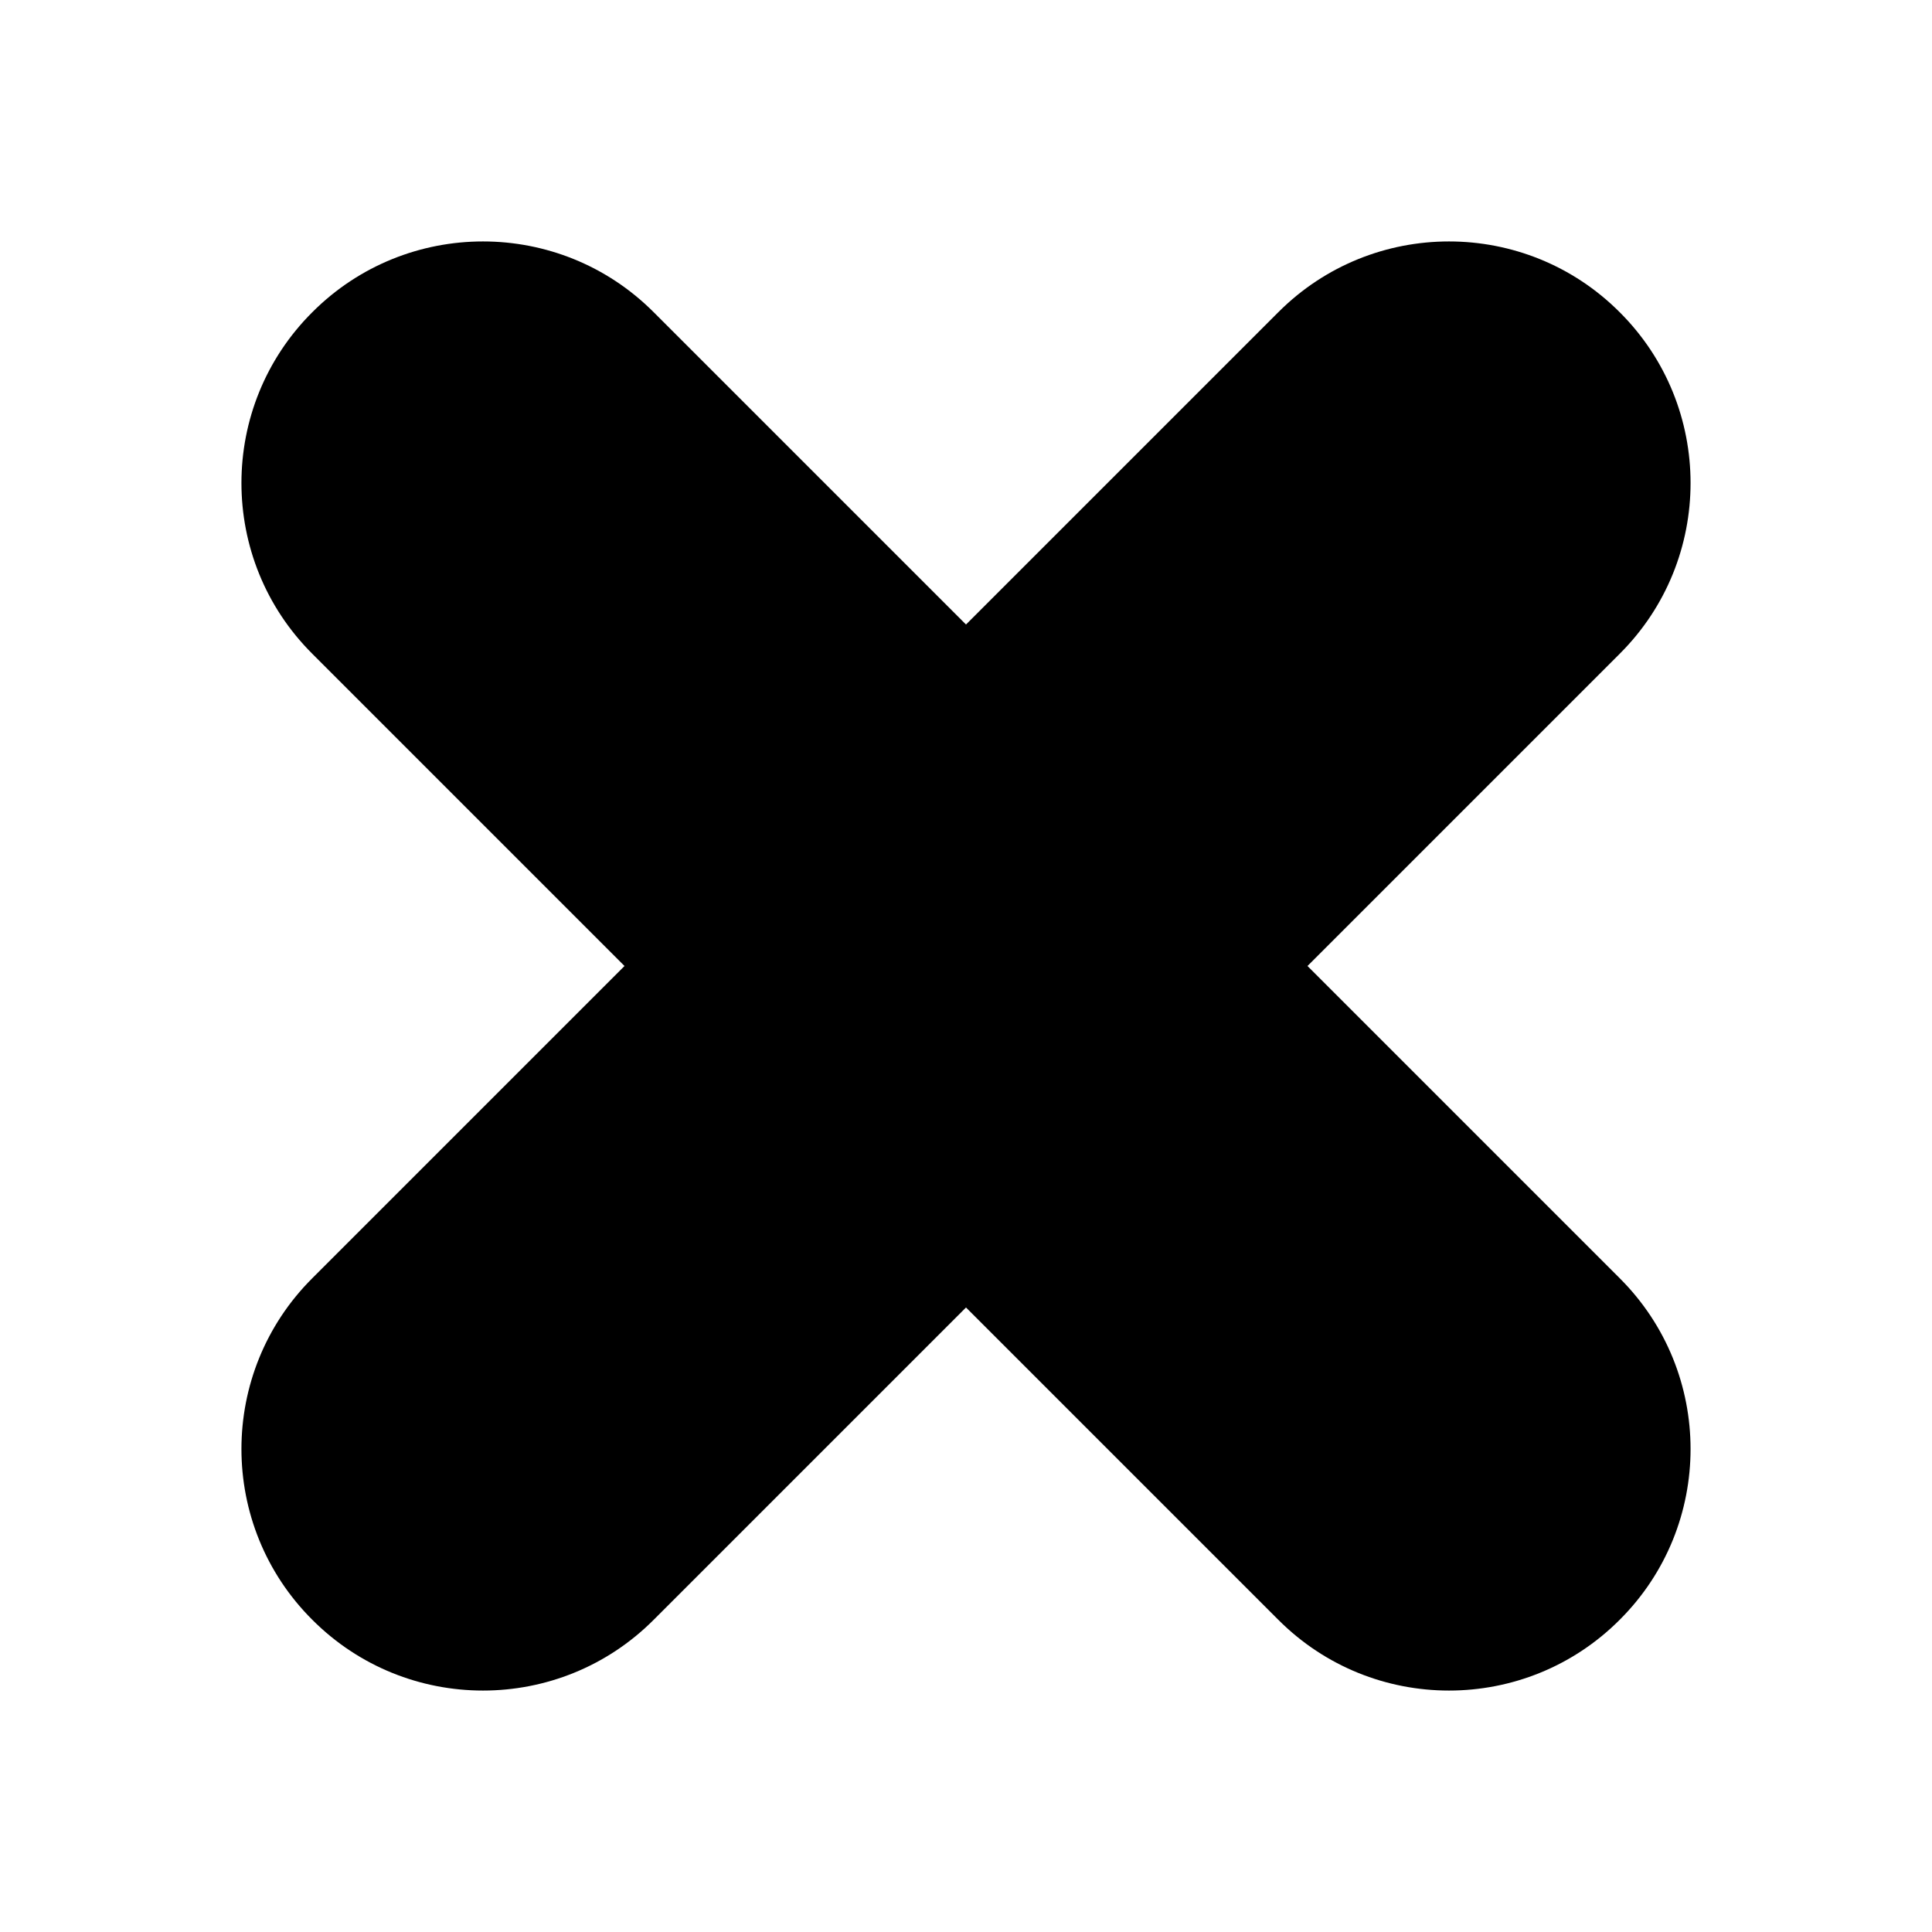 <svg viewBox="0 0 8 8" fill="none"
  xmlns="http://www.w3.org/2000/svg">
  <path d="M2.707 1.293C2.317 0.902 1.683 0.902 1.293 1.293C0.902 1.683 0.902 2.317 1.293 2.707L2.707 1.293ZM5.293 6.707C5.683 7.098 6.317 7.098 6.707 6.707C7.098 6.317 7.098 5.683 6.707 5.293L5.293 6.707ZM6.707 2.707C7.098 2.317 7.098 1.683 6.707 1.293C6.317 0.902 5.683 0.902 5.293 1.293L6.707 2.707ZM1.293 5.293C0.902 5.683 0.902 6.317 1.293 6.707C1.683 7.098 2.317 7.098 2.707 6.707L1.293 5.293ZM1.293 2.707L5.293 6.707L6.707 5.293L2.707 1.293L1.293 2.707ZM5.293 1.293L1.293 5.293L2.707 6.707L6.707 2.707L5.293 1.293Z" fill="currentColor" class="icon-dark"/>
</svg>
